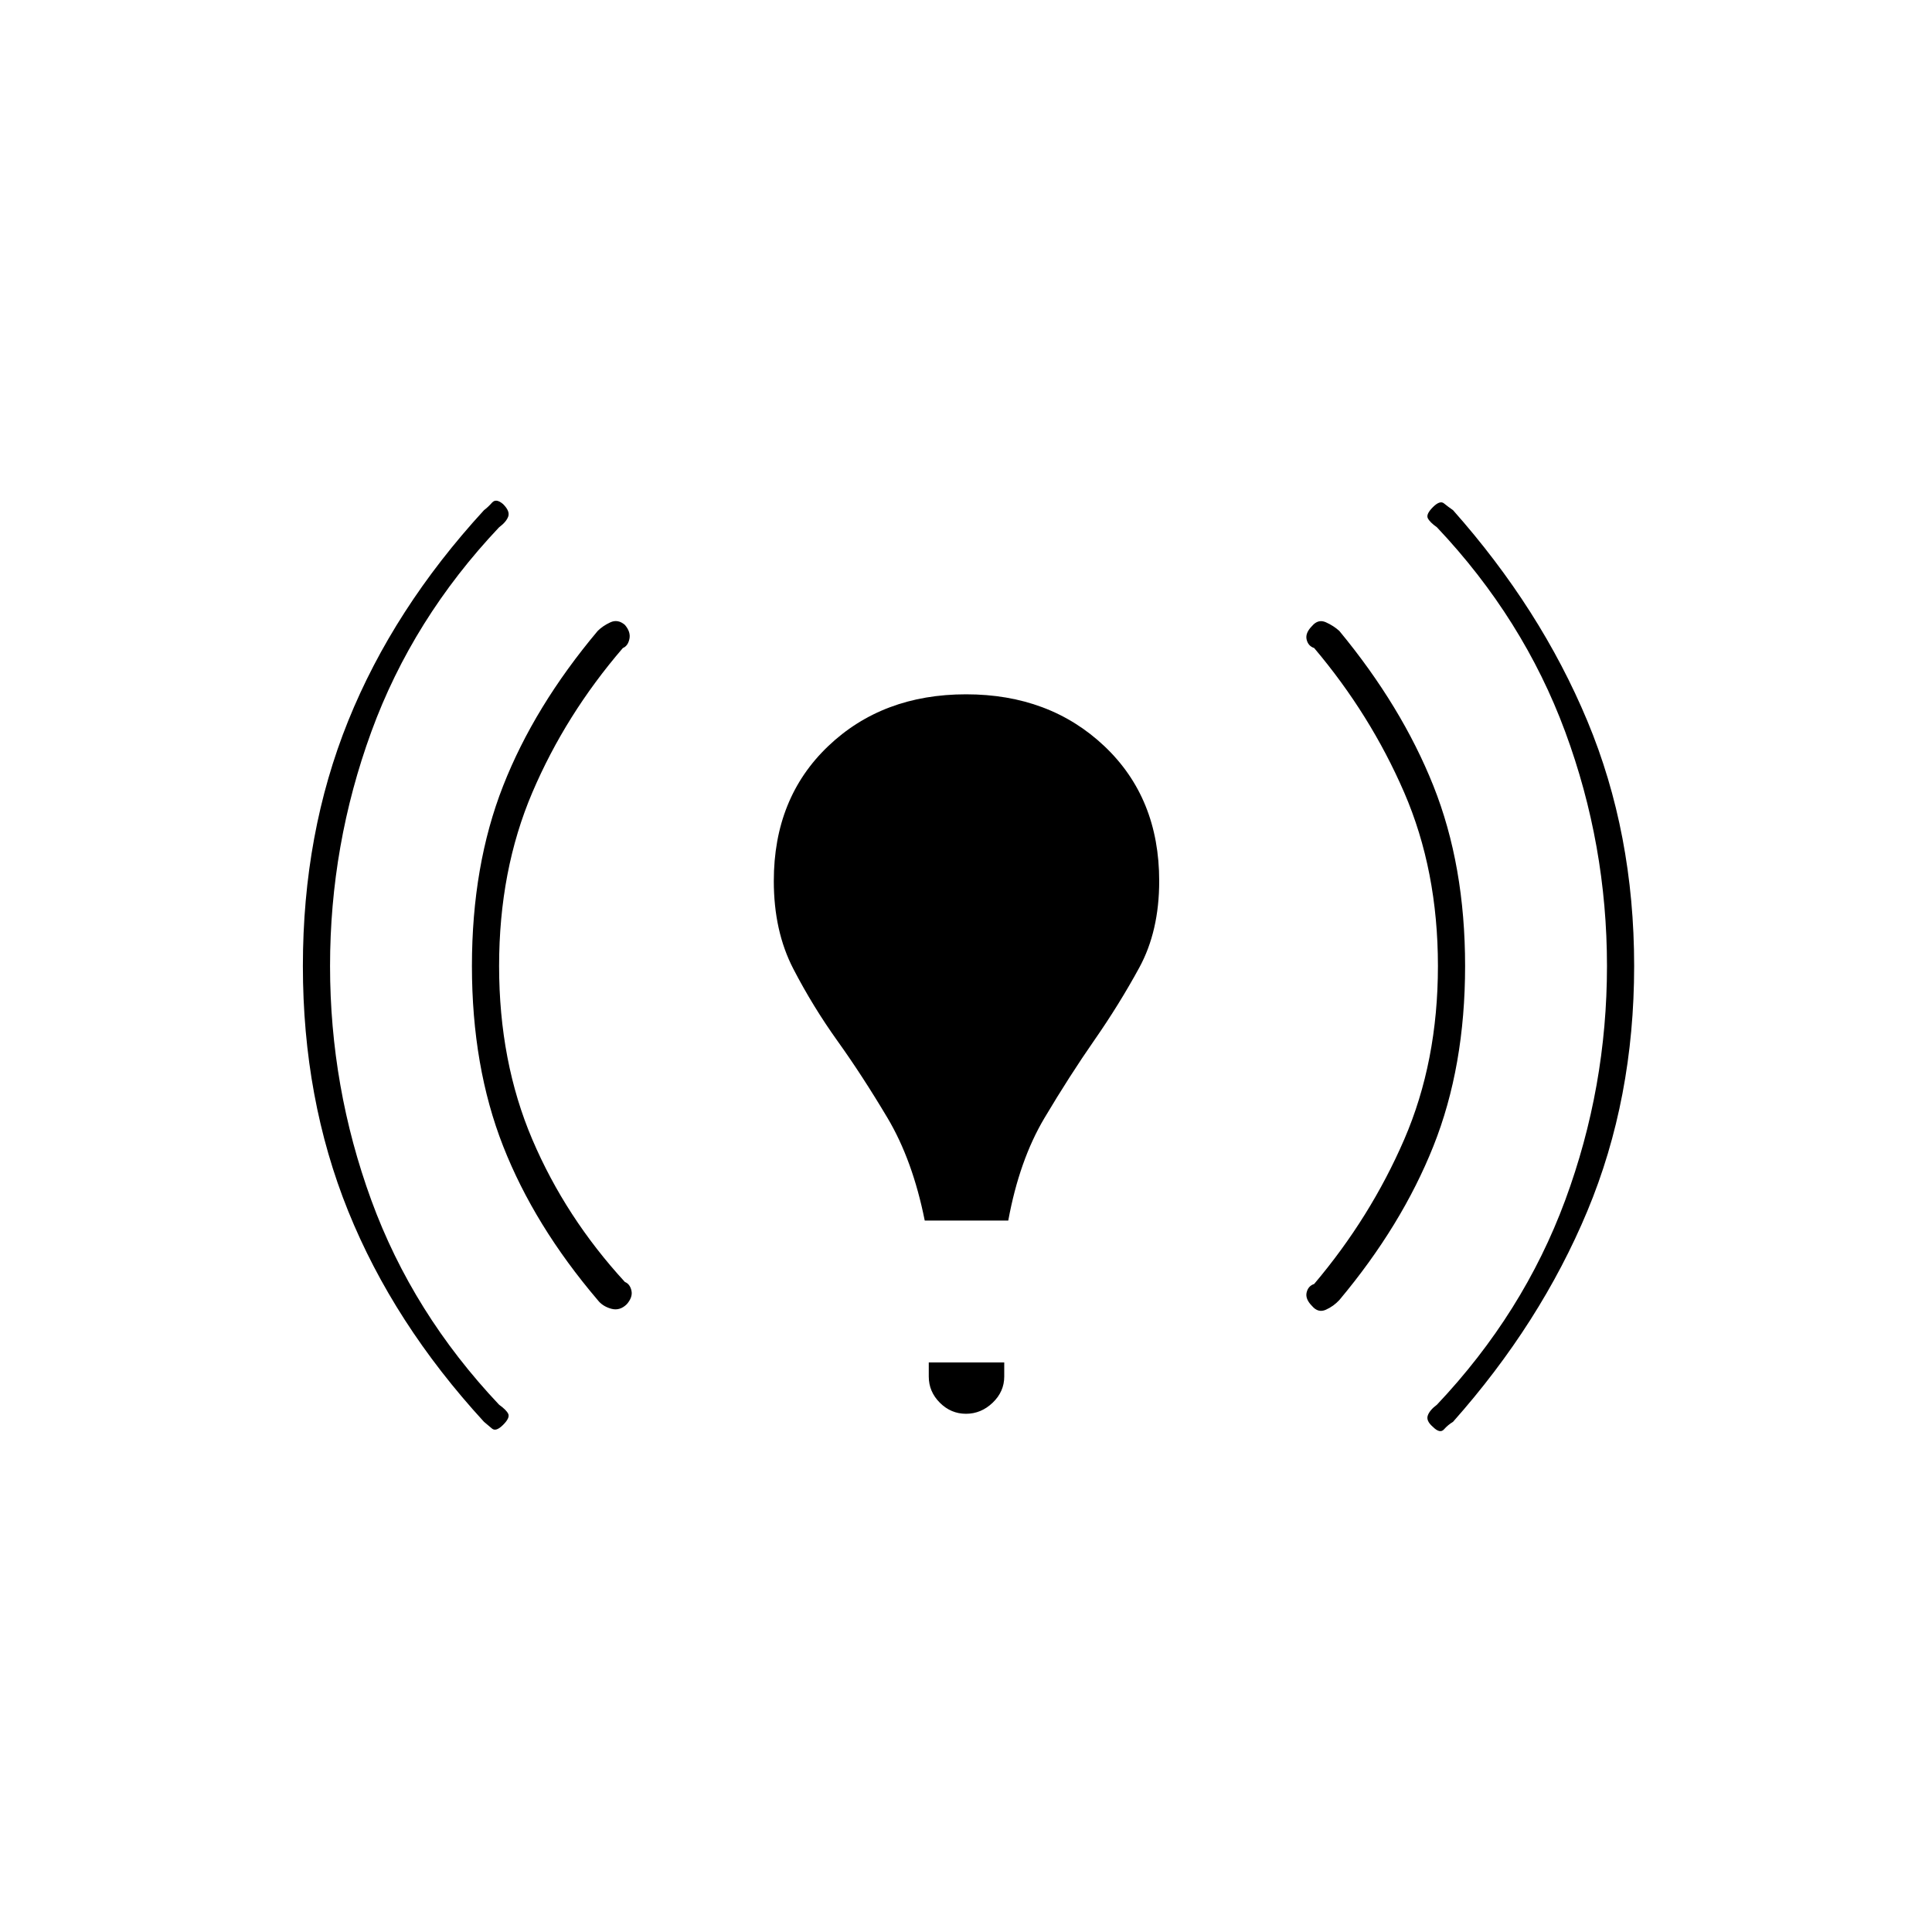 <svg xmlns="http://www.w3.org/2000/svg" height="20" viewBox="0 -960 960 960" width="20"><path d="M164-480q0 60.23 20.5 116.37Q205-307.5 248-262q3.56 2.53 4.53 4.51.97 1.99-2.53 5.49t-5.5 1.87q-2-1.64-4-3.37-45-49-67.5-104.75T150.5-480q0-66 22.5-121.75t67.5-104.75q2-1.5 4-3.75t5.5.75q3.5 3.5 2.53 6.18-.97 2.68-4.53 5.32-43 45.5-63.5 101.63Q164-540.23 164-480Zm84 0q0 47.5 16.51 86.21 16.51 38.7 45.99 70.79 2.5 1 3.25 4.25T311.5-312q-3.5 3.5-7.81 2.3-4.31-1.21-6.69-4.3-31.5-37-47-76.5T234.5-480q0-50 15.5-89.5t47-77q2.5-2.5 6.25-4.25t7.25 1.25q3 3.5 2.25 7t-3.25 4.5q-28.48 33.09-44.99 71.79Q248-527.5 248-480Zm211.5 126.5q-6-30-18.5-51t-24.84-38.23q-12.33-17.24-22-35.93-9.66-18.69-9.66-43.56 0-41.28 27.03-67.03Q438.55-615 480.03-615q41.47 0 68.72 25.75T576-522.22q0 24.87-9.91 43.06-9.92 18.19-22.25 35.93Q531.5-425.5 519-404.5q-12.5 21-18 51h-41.5Zm2 77.5v-7H499v7q0 7.5-5.75 13T480-257.5q-7.5 0-13-5.5t-5.5-13Zm253-204q0-47.5-16.76-86.21Q680.98-604.91 653-638q-3-1-3.75-4.25T652-649q3-3.5 6.81-1.8 3.82 1.71 6.69 4.3 31 37.5 46.75 77T728-480q0 50-15.75 89.5T665.5-314q-2.87 3.09-6.69 4.8-3.81 1.7-6.81-1.8-3.5-3.5-2.75-6.75T653-322q27.98-33.09 44.74-71.79Q714.5-432.5 714.5-480Zm84 0q0-60.23-20.75-116.37Q757-652.5 714-698q-3.56-2.53-4.53-4.51-.97-1.99 2.53-5.49t5.5-1.87q2 1.64 4.5 3.37 43.5 49 66.75 104.75T812-480q0 66-23.25 121.75T722-253.5q-2.5 1.5-4.5 3.75T712-251q-3.5-3-2.53-5.68.97-2.68 4.53-5.32 43-45.5 63.75-101.63Q798.5-419.77 798.5-480Z"/></svg>